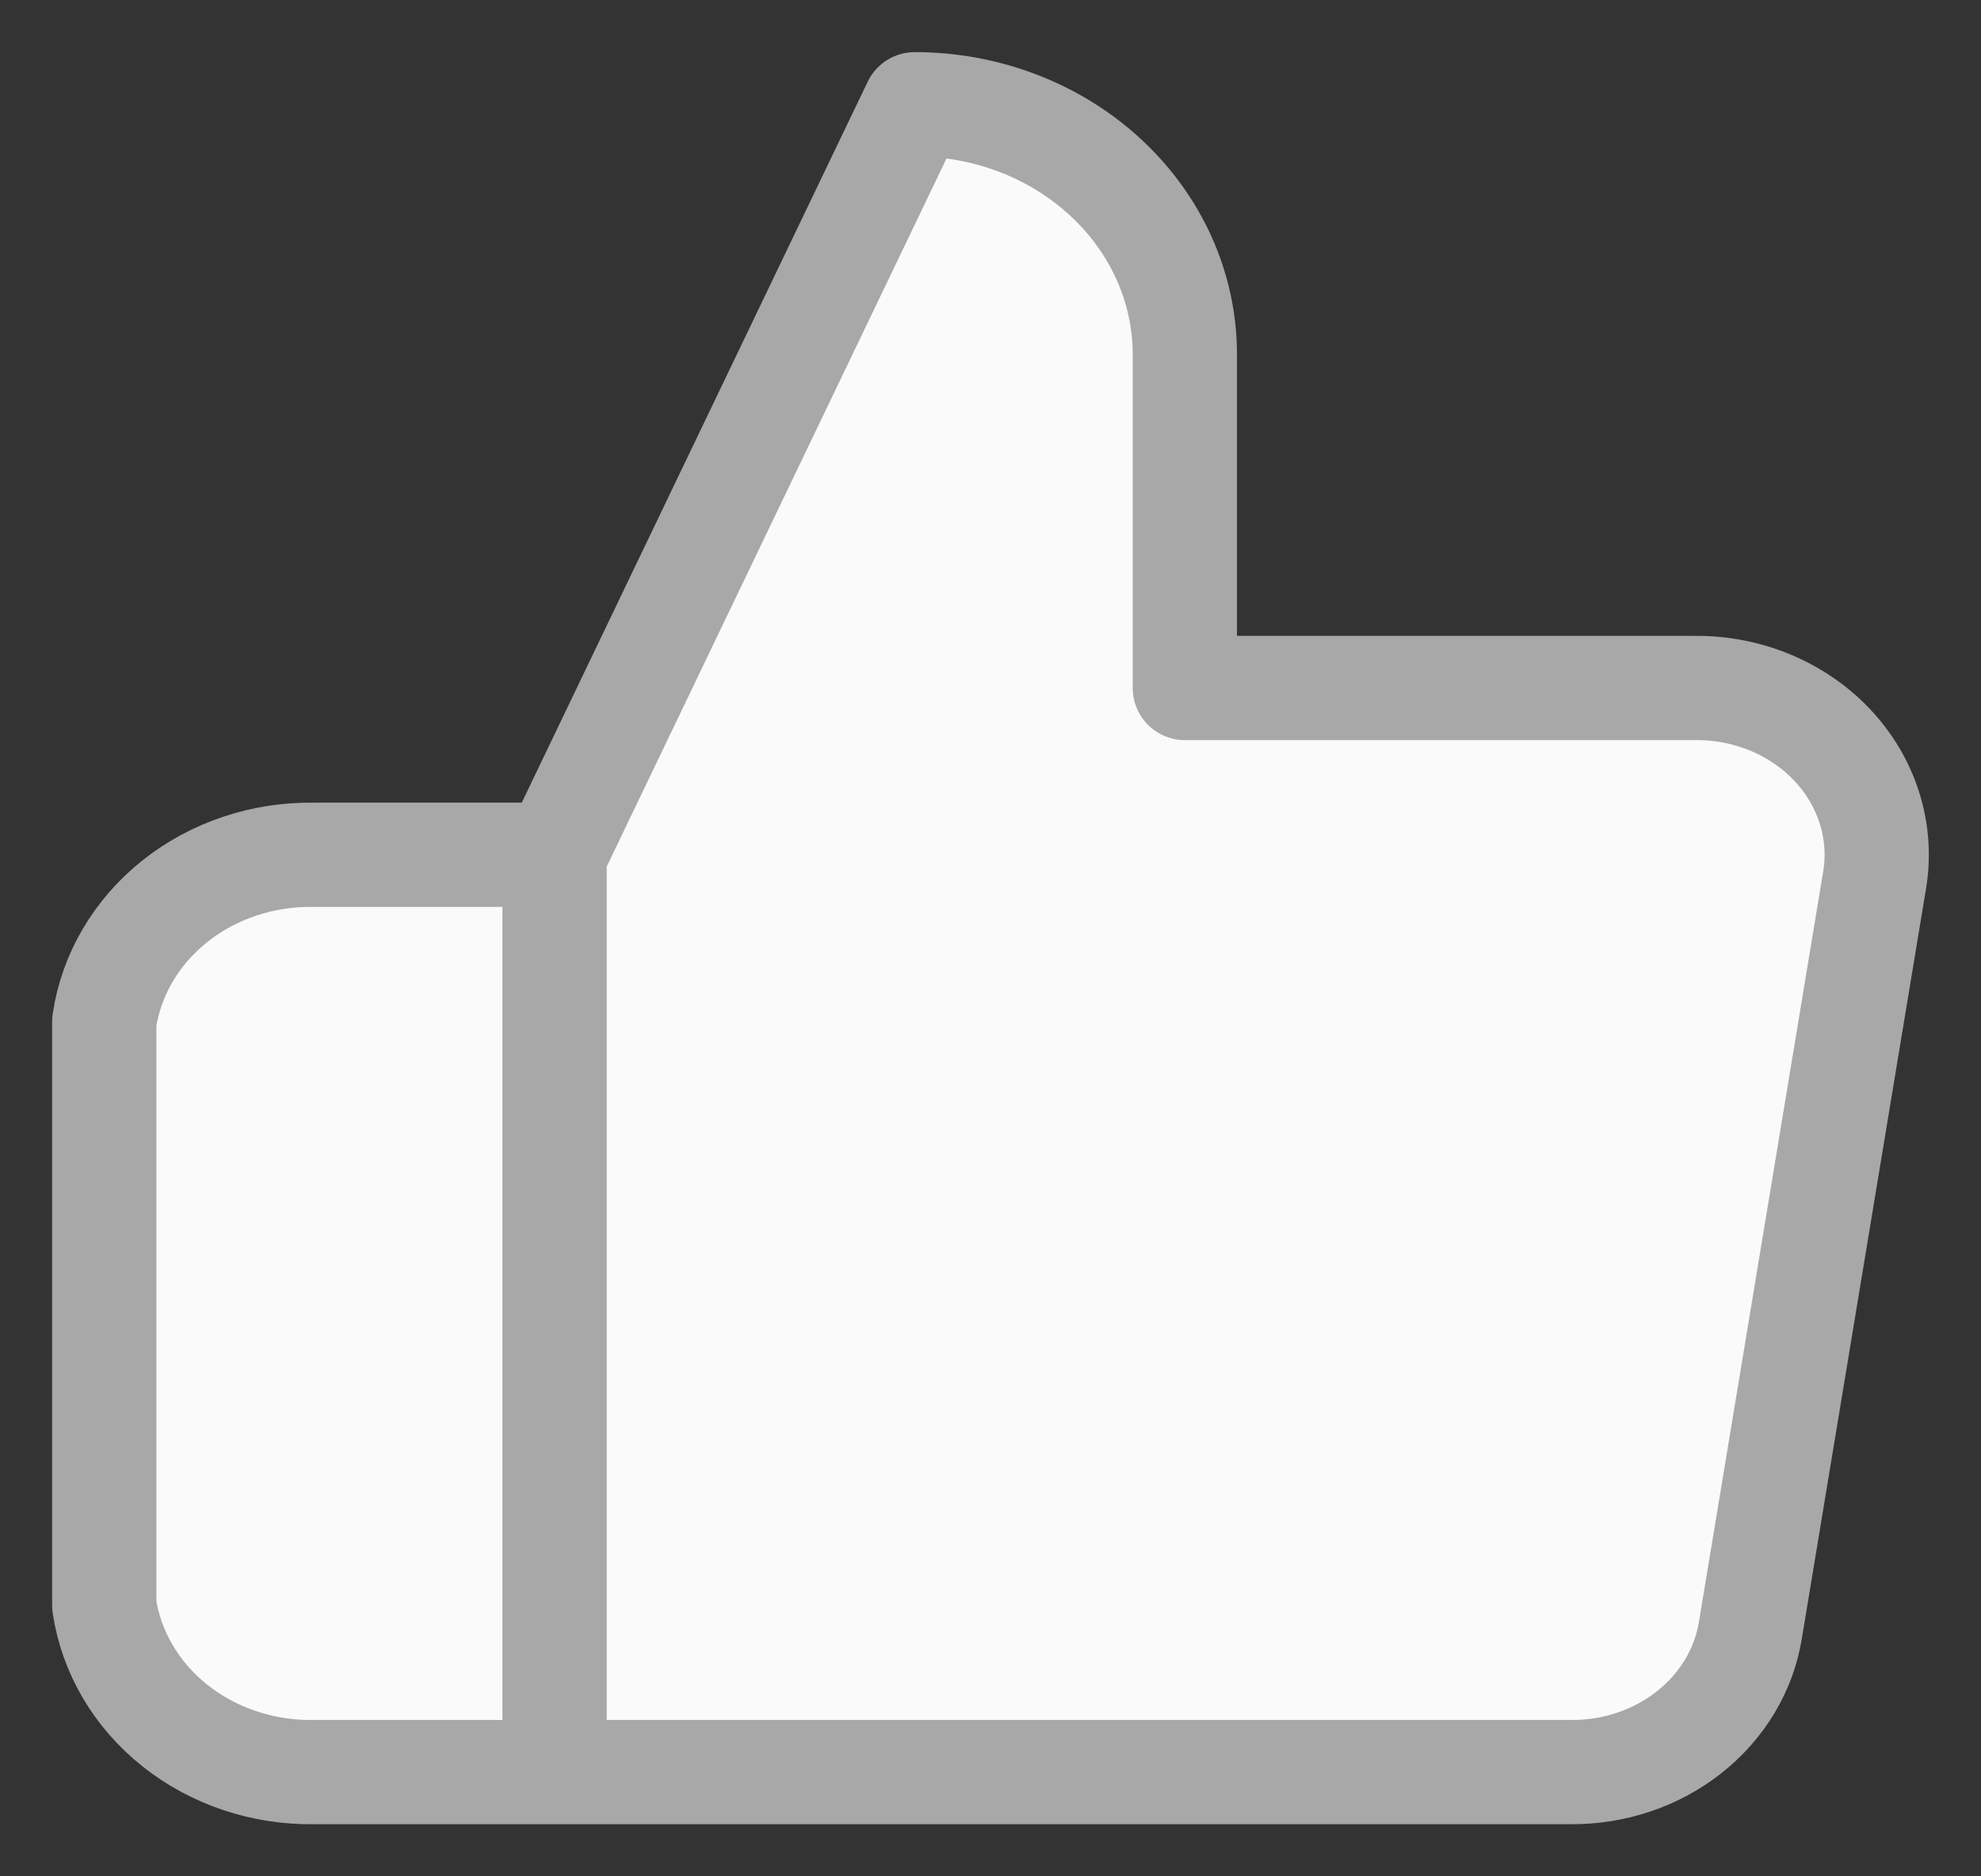 <svg width="19" height="18" viewBox="0 0 19 18" fill="none" xmlns="http://www.w3.org/2000/svg">
<rect x="0" y="0" width="19" height="18" fill="#333333" stroke="none"/>
<path d="M11.364 6.6L11.364 3.4C11.364 2.763 11.091 2.153 10.605 1.703C10.12 1.253 9.461 1 8.773 1L5.319 8.2L5.319 17L15.061 17C15.478 17.004 15.882 16.869 16.199 16.619C16.517 16.369 16.726 16.021 16.788 15.64L17.98 8.44C18.018 8.211 18.001 7.976 17.931 7.754C17.862 7.531 17.74 7.325 17.576 7.15C17.412 6.975 17.208 6.835 16.98 6.74C16.751 6.645 16.503 6.597 16.253 6.6L11.364 6.6ZM5.319 17L3.012 17C2.524 17.008 2.049 16.849 1.678 16.554C1.307 16.259 1.066 15.848 1 15.4L1 9.8C1.066 9.351 1.307 8.94 1.678 8.645C2.049 8.35 2.524 8.192 3.012 8.2L5.319 8.2" fill="#FAFAFA"/>
<path d="M5.319 17L3.012 17C2.524 17.008 2.049 16.849 1.678 16.554C1.307 16.259 1.066 15.848 1 15.4L1 9.8C1.066 9.351 1.307 8.94 1.678 8.645C2.049 8.35 2.524 8.192 3.012 8.2L5.319 8.2M11.364 6.6L11.364 3.4C11.364 2.763 11.091 2.153 10.605 1.703C10.12 1.253 9.461 1 8.773 1L5.319 8.2L5.319 17L15.061 17C15.478 17.004 15.882 16.869 16.199 16.619C16.517 16.369 16.726 16.021 16.788 15.64L17.98 8.44C18.018 8.211 18.001 7.976 17.931 7.754C17.862 7.531 17.74 7.325 17.576 7.15C17.412 6.975 17.208 6.835 16.98 6.74C16.751 6.645 16.503 6.597 16.253 6.6L11.364 6.6Z" stroke="#A8A8A8" stroke-linecap="round" stroke-linejoin="round"/>
</svg>
